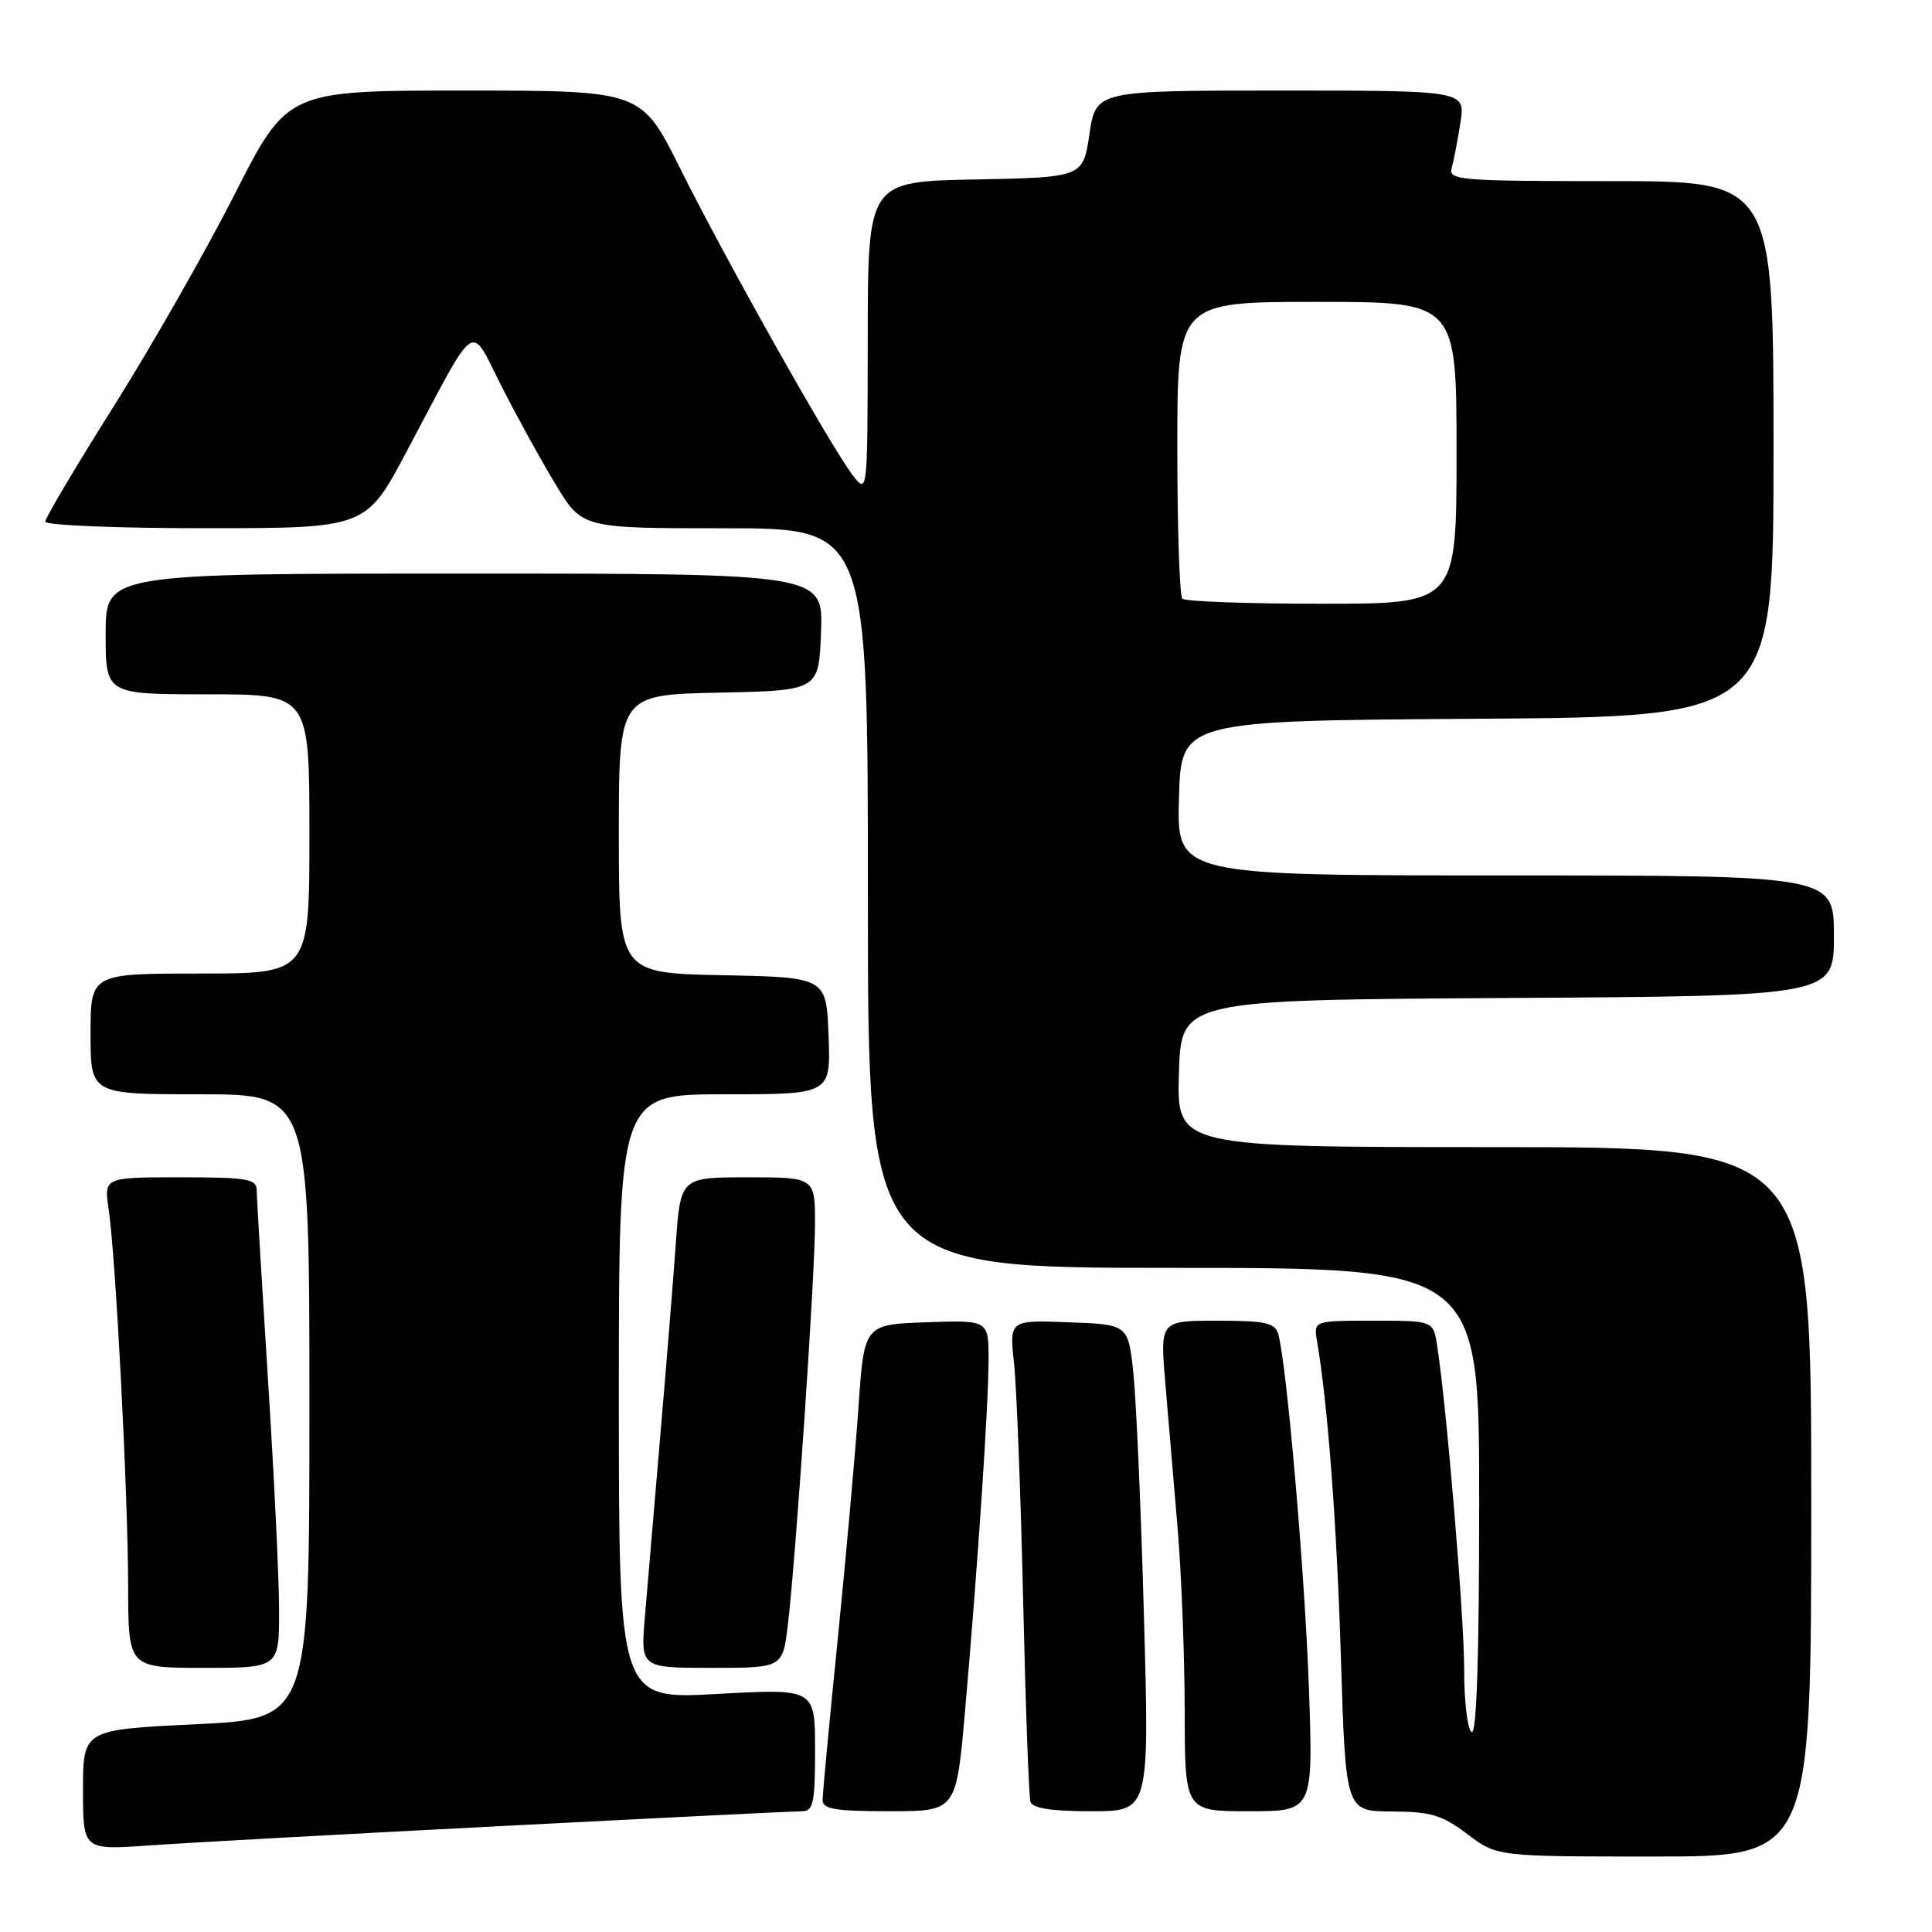 <?xml version="1.0" encoding="UTF-8" standalone="no"?>
<!DOCTYPE svg PUBLIC "-//W3C//DTD SVG 1.1//EN" "http://www.w3.org/Graphics/SVG/1.1/DTD/svg11.dtd" >
<svg xmlns="http://www.w3.org/2000/svg" xmlns:xlink="http://www.w3.org/1999/xlink" version="1.1" viewBox="0 0 256 256">
 <g >
 <path fill="currentColor"
d=" M 240.00 199.00 C 240.00 152.00 240.00 152.00 197.96 152.00 C 155.93 152.00 155.93 152.00 156.21 142.25 C 156.50 132.50 156.50 132.50 199.75 132.24 C 243.00 131.98 243.00 131.98 243.00 123.99 C 243.00 116.00 243.00 116.00 199.47 116.00 C 155.93 116.00 155.93 116.00 156.22 105.75 C 156.50 95.50 156.50 95.50 195.75 95.24 C 235.00 94.98 235.00 94.98 235.00 59.49 C 235.00 24.00 235.00 24.00 213.43 24.00 C 193.37 24.00 191.90 23.88 192.36 22.25 C 192.63 21.29 193.15 18.59 193.51 16.25 C 194.18 12.00 194.18 12.00 169.70 12.00 C 145.23 12.00 145.23 12.00 144.36 17.75 C 143.50 23.50 143.50 23.50 129.25 23.78 C 115.00 24.05 115.00 24.05 114.98 44.78 C 114.96 65.50 114.96 65.50 113.01 63.00 C 110.21 59.40 96.07 34.27 90.09 22.25 C 84.98 12.00 84.98 12.00 61.53 12.00 C 38.07 12.00 38.07 12.00 31.09 25.75 C 27.25 33.31 20.03 45.96 15.05 53.87 C 10.07 61.77 6.00 68.63 6.00 69.12 C 6.00 69.60 15.56 70.00 27.25 69.99 C 48.50 69.99 48.50 69.99 53.93 59.74 C 63.42 41.87 62.16 42.73 66.46 51.19 C 68.50 55.21 71.74 61.09 73.66 64.25 C 77.14 70.00 77.14 70.00 96.07 70.00 C 115.00 70.00 115.00 70.00 115.00 119.00 C 115.00 168.00 115.00 168.00 155.50 168.00 C 196.00 168.00 196.00 168.00 196.00 199.06 C 196.00 219.51 195.66 229.91 195.00 229.50 C 194.45 229.16 194.00 225.42 194.01 221.19 C 194.01 214.20 191.67 186.18 190.42 178.25 C 189.91 175.00 189.91 175.00 181.98 175.00 C 174.05 175.00 174.05 175.00 174.52 177.75 C 175.94 186.09 177.13 201.82 177.68 219.75 C 178.31 240.00 178.31 240.00 184.40 240.03 C 189.59 240.05 191.08 240.50 194.43 243.03 C 198.36 246.00 198.36 246.00 219.18 246.00 C 240.00 246.00 240.00 246.00 240.00 199.00 Z  M 66.50 241.96 C 87.40 240.88 105.29 240.00 106.25 240.00 C 107.77 240.00 108.00 238.95 108.00 231.87 C 108.00 223.74 108.00 223.74 95.00 224.46 C 82.00 225.18 82.00 225.18 82.00 185.09 C 82.00 145.00 82.00 145.00 96.04 145.00 C 110.08 145.00 110.08 145.00 109.79 137.25 C 109.50 129.50 109.50 129.50 95.75 129.22 C 82.00 128.94 82.00 128.94 82.00 110.50 C 82.00 92.06 82.00 92.06 95.25 91.78 C 108.50 91.50 108.50 91.50 108.79 83.75 C 109.08 76.00 109.08 76.00 61.54 76.00 C 14.00 76.00 14.00 76.00 14.00 84.00 C 14.00 92.00 14.00 92.00 27.50 92.00 C 41.00 92.00 41.00 92.00 41.00 110.50 C 41.00 129.00 41.00 129.00 26.50 129.00 C 12.00 129.00 12.00 129.00 12.00 137.00 C 12.00 145.00 12.00 145.00 26.50 145.00 C 41.00 145.00 41.00 145.00 41.00 186.37 C 41.00 227.74 41.00 227.74 26.00 228.47 C 11.00 229.19 11.00 229.19 11.00 237.17 C 11.00 245.15 11.00 245.15 19.75 244.53 C 24.56 244.19 45.60 243.03 66.50 241.96 Z  M 127.87 226.75 C 129.56 207.44 130.98 186.28 130.99 180.21 C 131.00 174.92 131.00 174.92 122.75 175.21 C 114.50 175.50 114.50 175.50 113.75 186.50 C 113.33 192.55 112.09 206.39 111.00 217.25 C 109.90 228.11 109.00 237.67 109.00 238.50 C 109.00 239.72 110.65 240.00 117.86 240.00 C 126.71 240.00 126.71 240.00 127.87 226.75 Z  M 151.58 214.25 C 151.19 200.09 150.56 185.57 150.18 182.00 C 149.50 175.50 149.50 175.50 141.62 175.21 C 133.74 174.91 133.74 174.91 134.37 180.71 C 134.71 183.89 135.25 197.97 135.57 212.00 C 135.89 226.03 136.33 238.06 136.54 238.75 C 136.81 239.61 139.35 240.00 144.62 240.00 C 152.30 240.00 152.30 240.00 151.58 214.25 Z  M 173.44 223.75 C 172.91 208.52 170.49 180.66 169.37 176.75 C 168.95 175.28 167.65 175.00 161.29 175.00 C 153.71 175.00 153.71 175.00 154.41 183.25 C 154.80 187.79 155.53 196.45 156.04 202.50 C 156.55 208.55 156.97 219.46 156.98 226.75 C 157.00 240.00 157.00 240.00 165.50 240.00 C 174.01 240.00 174.01 240.00 173.44 223.75 Z  M 36.98 213.25 C 36.97 208.99 36.30 195.15 35.49 182.50 C 34.69 169.85 34.02 158.71 34.02 157.75 C 34.00 156.20 32.85 156.00 23.89 156.00 C 13.77 156.00 13.77 156.00 14.40 160.25 C 15.34 166.58 16.96 197.95 16.98 210.25 C 17.00 221.00 17.00 221.00 27.00 221.00 C 37.00 221.00 37.00 221.00 36.98 213.25 Z  M 104.40 215.25 C 105.48 206.12 107.98 169.12 107.99 162.25 C 108.00 156.00 108.00 156.00 99.09 156.00 C 90.18 156.00 90.18 156.00 89.55 164.75 C 89.21 169.56 88.27 181.15 87.47 190.50 C 86.67 199.85 85.76 210.54 85.45 214.25 C 84.88 221.00 84.88 221.00 94.30 221.00 C 103.72 221.00 103.72 221.00 104.40 215.25 Z  M 156.67 79.33 C 156.30 78.97 156.00 69.97 156.00 59.33 C 156.00 40.00 156.00 40.00 174.50 40.00 C 193.00 40.00 193.00 40.00 193.00 60.00 C 193.00 80.00 193.00 80.00 175.17 80.00 C 165.36 80.00 157.03 79.70 156.67 79.33 Z "/>
</g>
</svg>